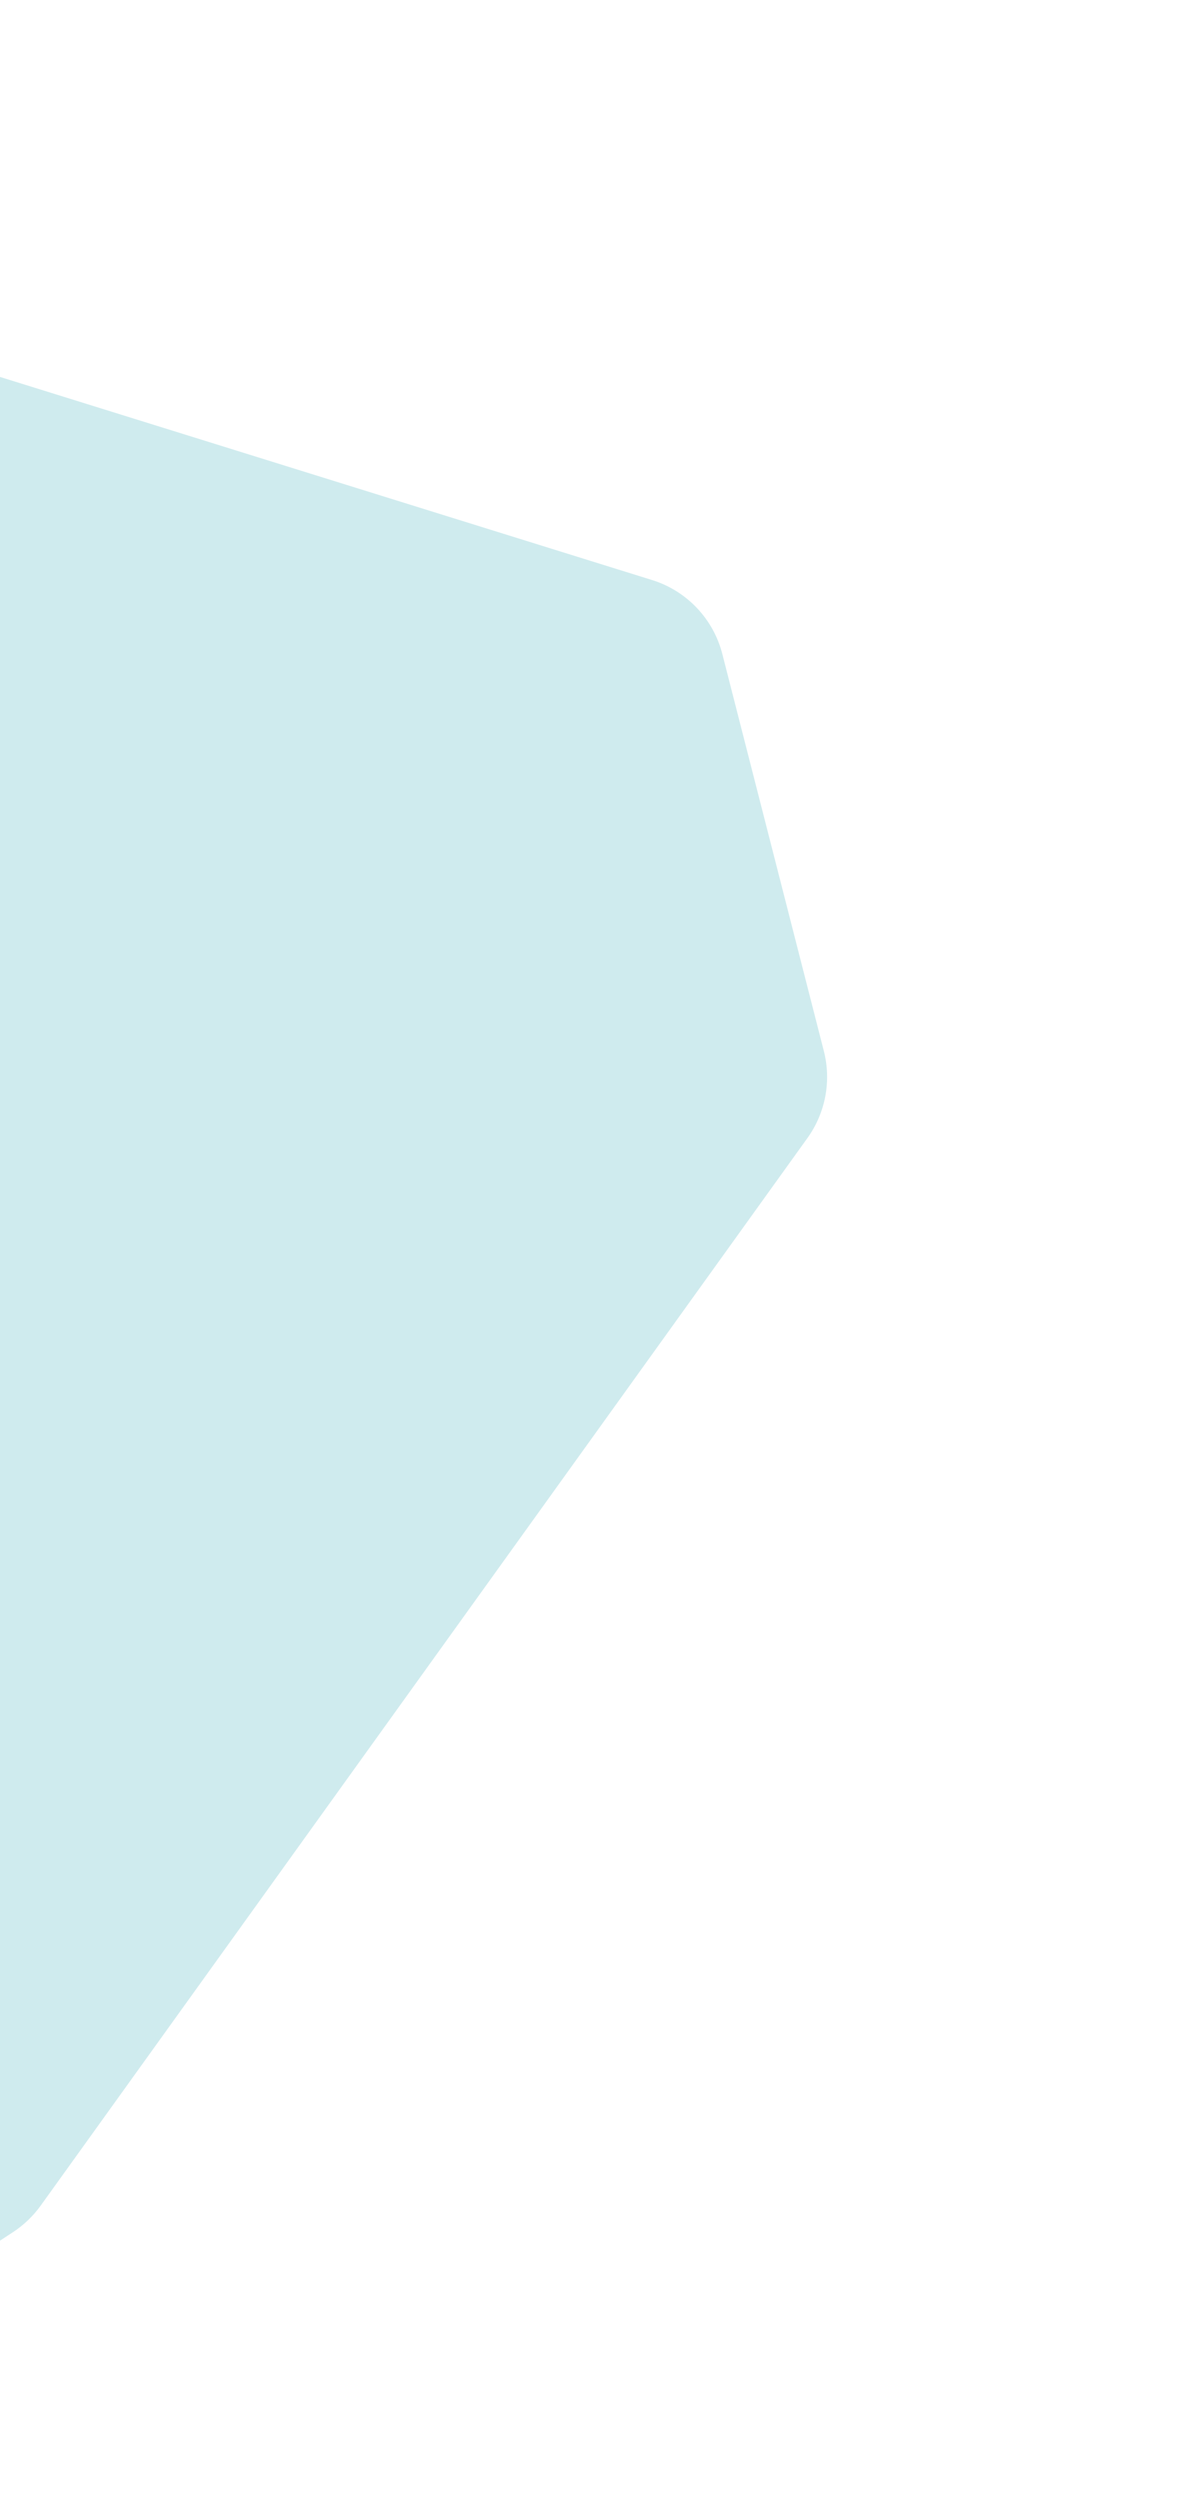 <svg width="387" height="812" viewBox="0 0 387 812" fill="none" xmlns="http://www.w3.org/2000/svg">
<path opacity="0.2" d="M262.366 369.604L13.214 716.329C10.772 719.727 7.724 722.645 4.223 724.937L-87.221 784.785C-104.414 796.038 -127.582 789.586 -136.484 771.067L-303.823 422.936C-309.033 412.098 -308.13 399.314 -301.448 389.315L-116.006 111.821C-107.635 99.294 -92.017 93.771 -77.631 98.249L211.883 188.381C223.149 191.888 231.792 200.986 234.716 212.418L267.695 341.337C270.188 351.083 268.237 361.434 262.366 369.604Z" fill="#139FAC"/>
</svg>
